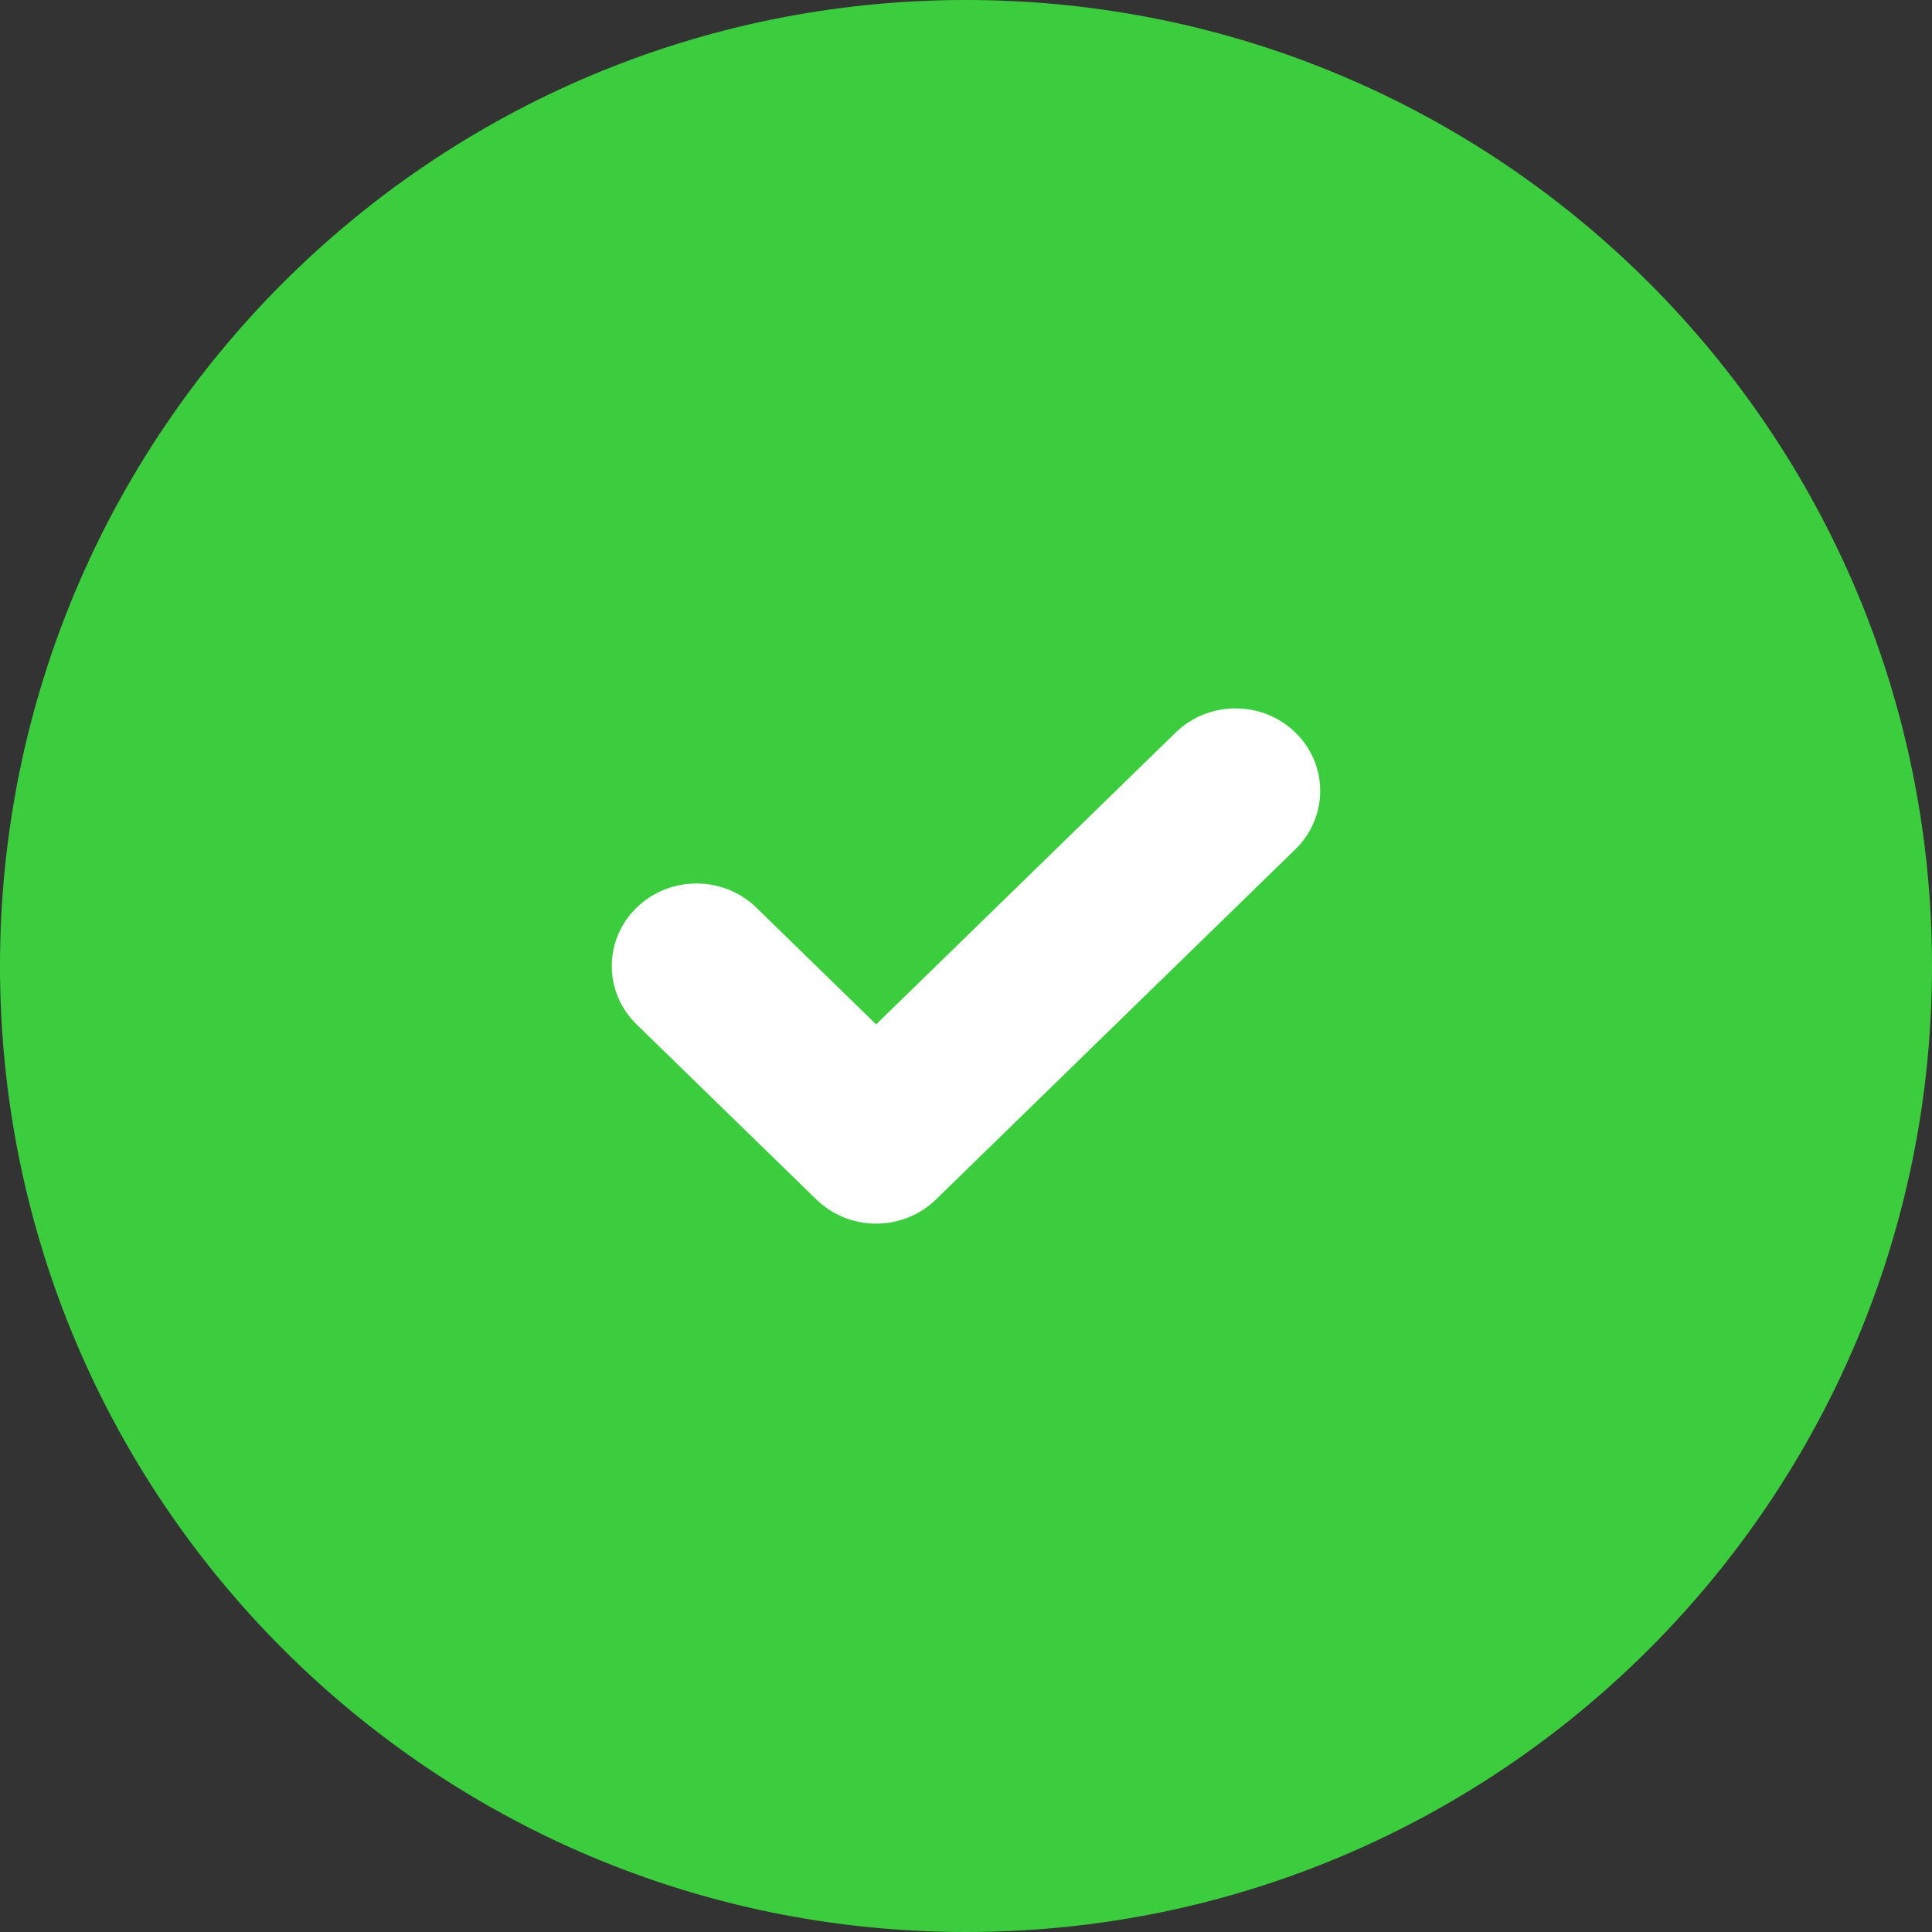 <?xml version="1.0" encoding="UTF-8" standalone="no"?>
<svg width="60px" height="60px" viewBox="0 0 60 60" version="1.1" xmlns="http://www.w3.org/2000/svg" xmlns:xlink="http://www.w3.org/1999/xlink">
    <rect x="0" y="0" width="60" height="60" fill="#333333" stroke="none"/>
    <!-- Generator: Sketch 3.7 (28169) - http://www.bohemiancoding.com/sketch -->
    <title>Group 3</title>
    <desc>Created with Sketch.</desc>
    <defs></defs>
    <g id="Mobile-design" stroke="none" stroke-width="1" fill="none" fill-rule="evenodd">
        <g id="Help-page-mobile" transform="translate(-130, -98)">
            <g id="Group-3" transform="translate(130, 98)">
                <path d="M30,0 C13.43,0 0,13.43 0,29.999 C0,46.568 13.43,60 30,60 C46.57,60 60,46.568 60,29.999 C60,13.43 46.57,0 30,0" id="Fill-20" fill="#3CCD3F"></path>
                <path d="M36.51,22.751 L27.209,31.813 L23.489,28.188 C22.463,27.188 20.798,27.188 19.77,28.188 C18.743,29.19 18.743,30.812 19.77,31.814 L25.35,37.248 C26.377,38.251 28.043,38.251 29.069,37.248 L40.229,26.375 C41.256,25.373 41.258,23.751 40.229,22.749 C39.203,21.75 37.537,21.75 36.51,22.751" id="Fill-21" fill="#FFFFFF"></path>
            </g>
        </g>
    </g>
</svg>